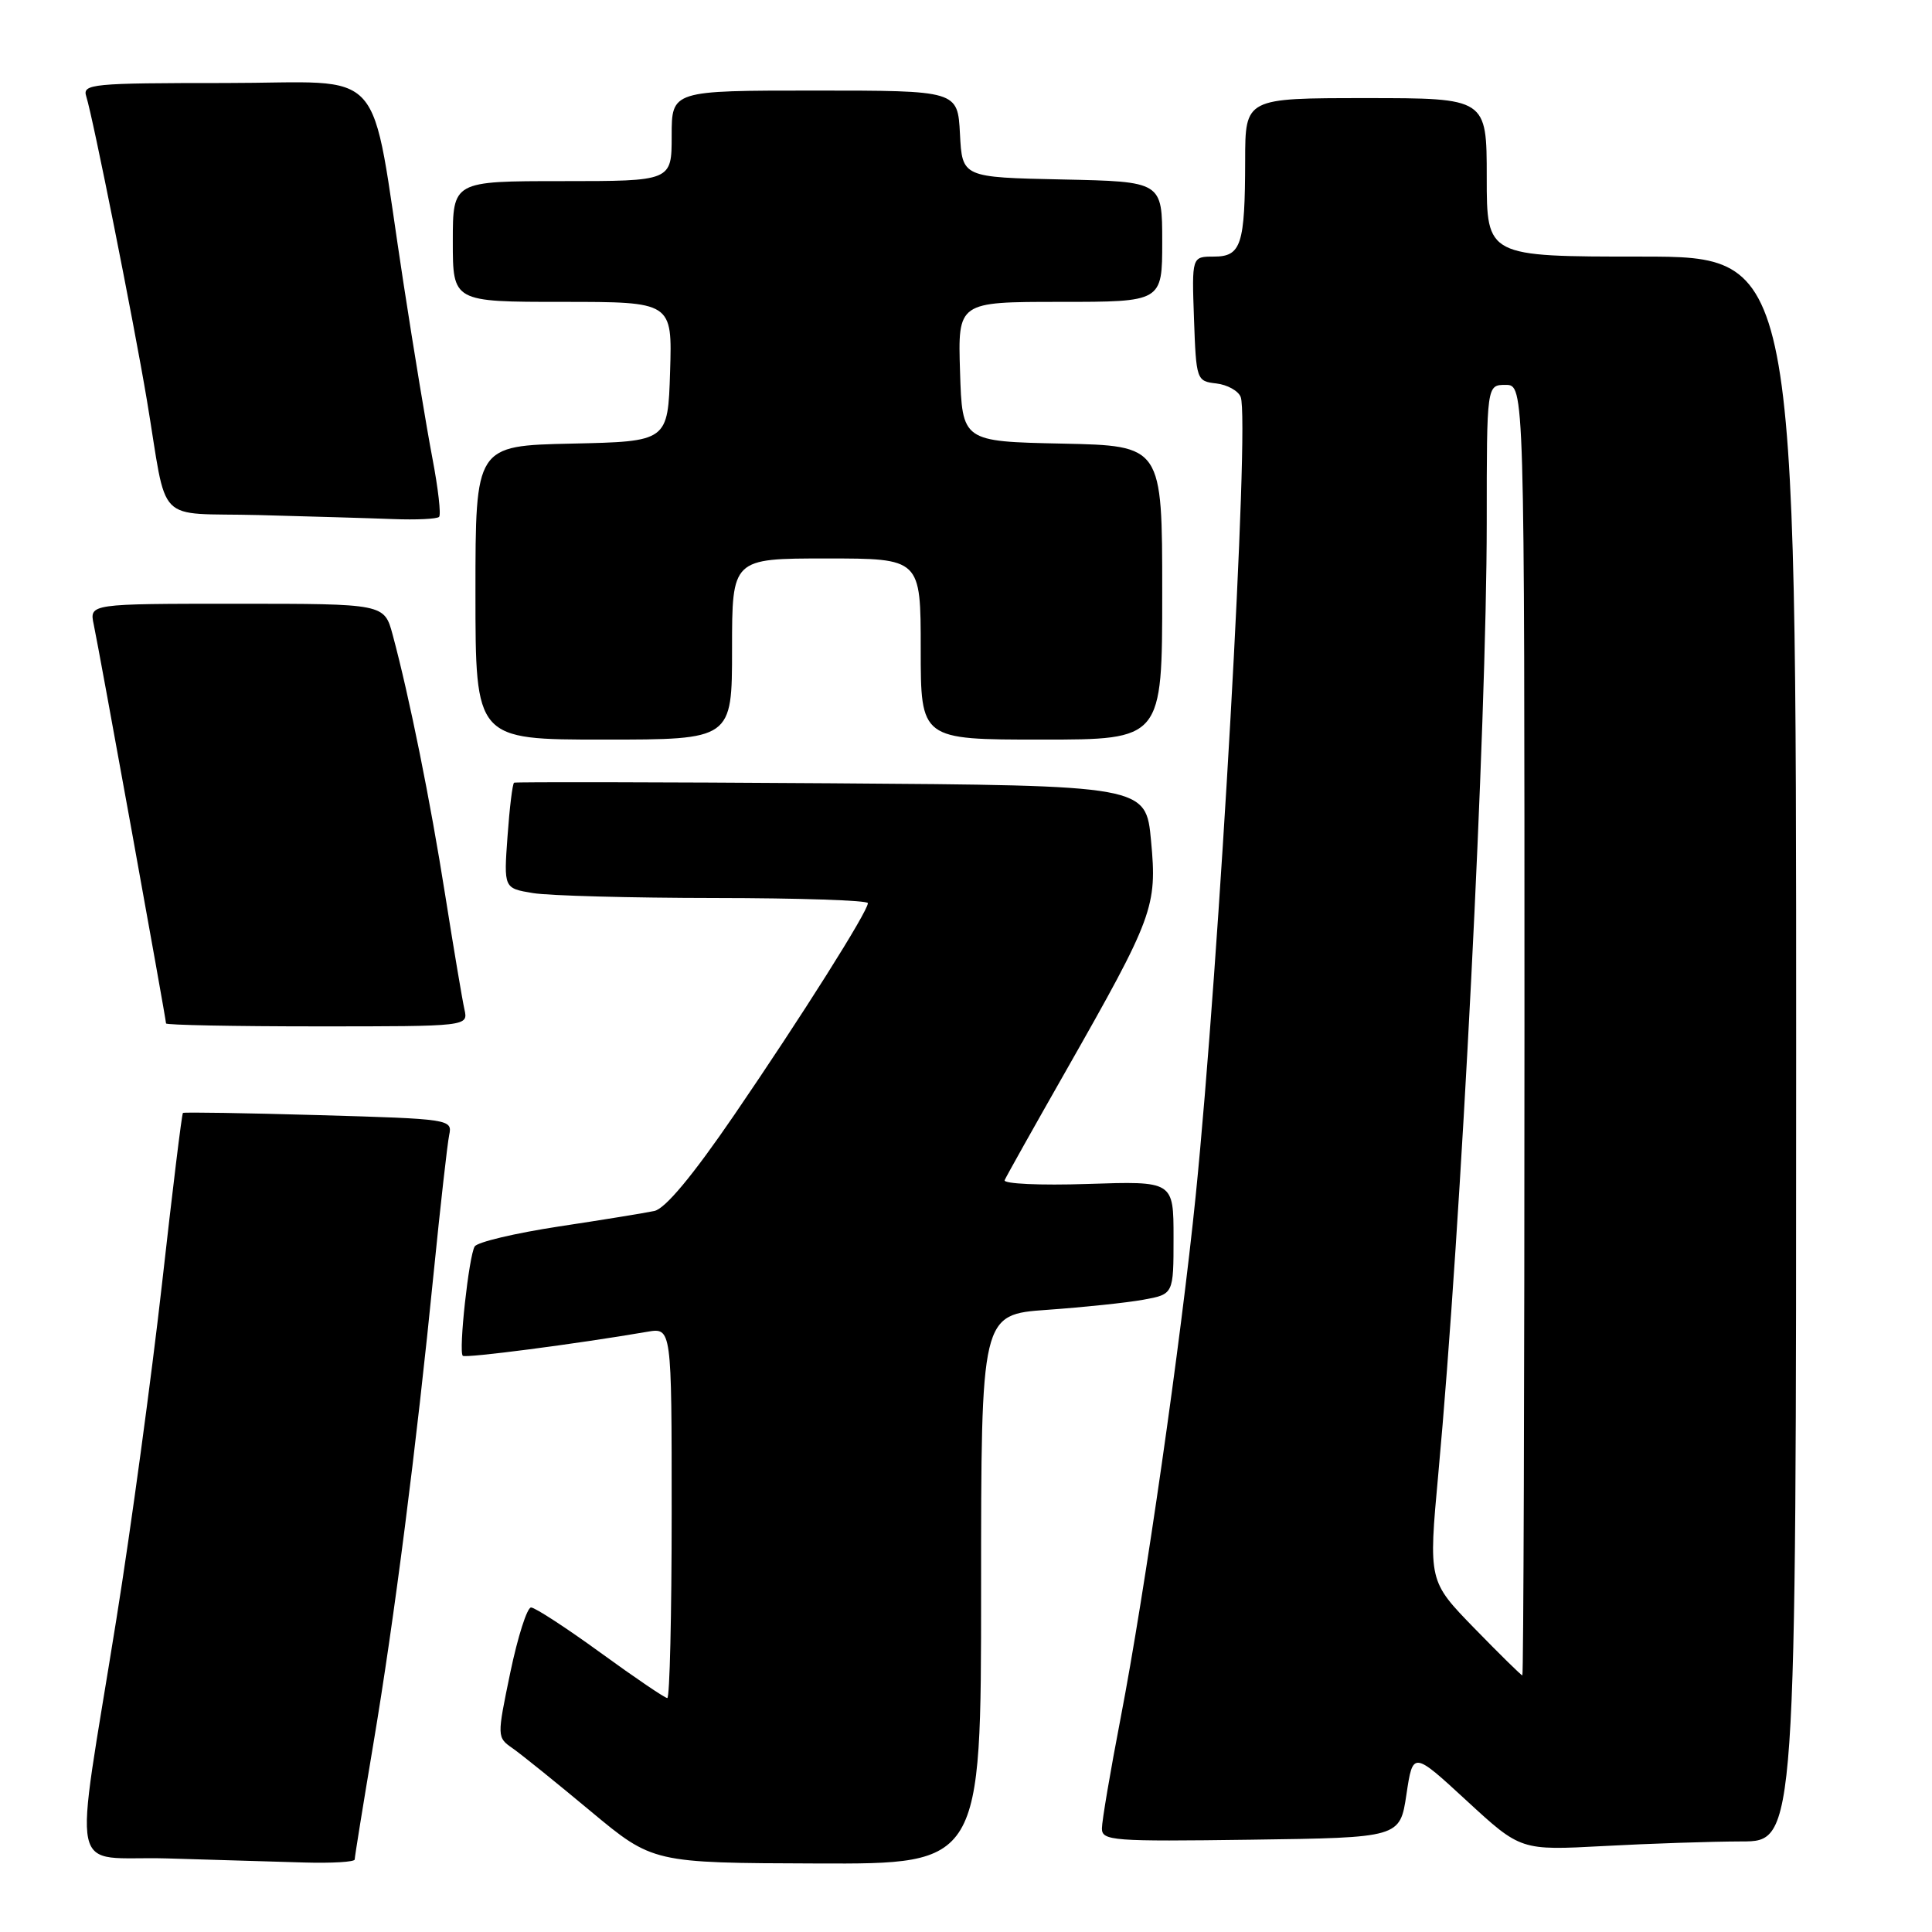 <?xml version="1.0" encoding="UTF-8" standalone="no"?>
<!DOCTYPE svg PUBLIC "-//W3C//DTD SVG 1.1//EN" "http://www.w3.org/Graphics/SVG/1.1/DTD/svg11.dtd" >
<svg xmlns="http://www.w3.org/2000/svg" xmlns:xlink="http://www.w3.org/1999/xlink" version="1.1" viewBox="0 0 256 256">
 <g >
 <path fill="currentColor"
d=" M 47.00 246.39 C 47.00 246.05 48.11 239.19 49.46 231.14 C 52.26 214.47 55.16 191.81 57.48 168.50 C 58.36 159.70 59.28 151.55 59.52 150.39 C 59.96 148.31 59.64 148.26 42.23 147.76 C 32.48 147.48 24.38 147.35 24.24 147.47 C 24.09 147.59 22.85 157.77 21.47 170.09 C 20.08 182.42 17.37 202.40 15.43 214.50 C 9.75 250.01 8.88 245.88 22.11 246.25 C 28.38 246.43 36.54 246.67 40.25 246.79 C 43.96 246.90 47.00 246.72 47.00 246.39 Z  M 130.00 210.59 C 130.00 174.18 130.00 174.18 138.75 173.56 C 143.56 173.22 149.30 172.62 151.50 172.22 C 155.50 171.49 155.50 171.49 155.50 164.00 C 155.50 156.50 155.50 156.50 144.12 156.88 C 137.81 157.09 132.92 156.86 133.12 156.38 C 133.33 155.89 136.99 149.36 141.26 141.86 C 152.85 121.48 153.34 120.14 152.52 111.41 C 151.84 104.08 151.84 104.08 110.17 103.79 C 87.25 103.63 68.33 103.60 68.12 103.71 C 67.91 103.83 67.52 107.03 67.25 110.81 C 66.75 117.70 66.75 117.70 70.63 118.34 C 72.76 118.69 83.61 118.98 94.75 118.99 C 105.89 119.00 115.00 119.30 115.00 119.67 C 115.00 120.77 106.20 134.71 97.29 147.74 C 91.77 155.81 88.16 160.14 86.71 160.46 C 85.49 160.72 79.79 161.65 74.02 162.52 C 68.26 163.40 63.26 164.58 62.90 165.16 C 62.13 166.40 60.74 179.08 61.32 179.65 C 61.66 179.99 76.32 178.09 85.75 176.47 C 89.00 175.91 89.00 175.91 89.00 200.45 C 89.00 213.95 88.74 225.00 88.42 225.00 C 88.10 225.00 84.12 222.30 79.58 219.00 C 75.04 215.70 70.89 213.00 70.37 213.00 C 69.84 213.00 68.61 216.87 67.62 221.60 C 65.84 230.19 65.84 230.20 67.94 231.67 C 69.10 232.48 73.75 236.23 78.27 240.00 C 86.50 246.85 86.50 246.85 108.25 246.92 C 130.00 247.00 130.00 247.00 130.00 210.59 Z  M 230.75 244.00 C 238.00 244.00 238.00 244.00 238.00 139.00 C 238.00 34.00 238.00 34.00 217.50 34.00 C 197.00 34.00 197.00 34.00 197.00 23.50 C 197.00 13.00 197.00 13.00 181.00 13.00 C 165.00 13.00 165.00 13.00 164.99 21.25 C 164.97 32.46 164.47 34.00 160.84 34.00 C 157.92 34.00 157.92 34.00 158.21 42.25 C 158.50 50.36 158.55 50.51 161.17 50.81 C 162.63 50.98 164.09 51.79 164.40 52.61 C 165.62 55.78 161.57 127.45 158.43 158.50 C 156.49 177.65 151.70 210.96 148.50 227.59 C 147.13 234.69 146.01 241.30 146.01 242.27 C 146.00 243.92 147.41 244.02 165.75 243.77 C 185.50 243.50 185.50 243.50 186.36 237.77 C 187.22 232.04 187.22 232.04 194.36 238.62 C 201.50 245.20 201.50 245.20 212.50 244.61 C 218.55 244.28 226.76 244.01 230.75 244.00 Z  M 61.54 133.75 C 61.26 132.51 60.12 125.72 59.00 118.66 C 57.02 106.09 54.24 92.32 52.03 84.11 C 50.92 80.00 50.92 80.00 31.38 80.00 C 11.84 80.00 11.84 80.00 12.42 82.75 C 13.12 86.03 22.00 135.04 22.00 135.61 C 22.00 135.82 31.01 136.00 42.02 136.00 C 62.04 136.00 62.04 136.00 61.54 133.75 Z  M 97.00 86.00 C 97.00 74.00 97.00 74.00 109.50 74.00 C 122.00 74.00 122.00 74.00 122.00 86.00 C 122.00 98.00 122.00 98.00 138.00 98.00 C 154.00 98.00 154.00 98.00 154.00 78.53 C 154.00 59.06 154.00 59.06 140.75 58.78 C 127.50 58.50 127.50 58.50 127.21 49.25 C 126.92 40.00 126.92 40.00 140.46 40.00 C 154.00 40.00 154.00 40.00 154.00 32.03 C 154.00 24.06 154.00 24.06 140.75 23.78 C 127.50 23.50 127.50 23.50 127.20 17.75 C 126.90 12.00 126.90 12.00 107.95 12.00 C 89.00 12.00 89.00 12.00 89.00 18.00 C 89.00 24.00 89.00 24.00 74.50 24.00 C 60.00 24.00 60.00 24.00 60.00 32.00 C 60.00 40.00 60.00 40.00 74.54 40.00 C 89.08 40.00 89.08 40.00 88.79 49.25 C 88.50 58.50 88.50 58.50 75.75 58.78 C 63.00 59.06 63.00 59.06 63.00 78.53 C 63.00 98.00 63.00 98.00 80.00 98.00 C 97.00 98.00 97.00 98.00 97.00 86.00 Z  M 58.18 68.49 C 58.46 68.21 58.06 64.72 57.30 60.74 C 56.54 56.76 54.81 46.30 53.46 37.50 C 48.90 7.87 51.68 11.00 29.86 11.00 C 12.12 11.00 10.90 11.12 11.43 12.78 C 12.33 15.61 17.71 42.59 19.46 53.00 C 22.29 69.92 20.31 67.89 34.32 68.25 C 41.02 68.43 49.01 68.66 52.08 68.78 C 55.15 68.90 57.90 68.77 58.18 68.49 Z  M 195.36 215.75 C 189.28 209.50 189.28 209.50 190.58 195.32 C 193.63 162.28 196.99 96.08 197.00 69.25 C 197.00 51.00 197.00 51.00 199.50 51.00 C 202.00 51.00 202.00 51.00 202.00 136.50 C 202.00 183.53 201.87 222.00 201.72 222.00 C 201.57 222.00 198.71 219.19 195.36 215.75 Z "/>
</g>
</svg>